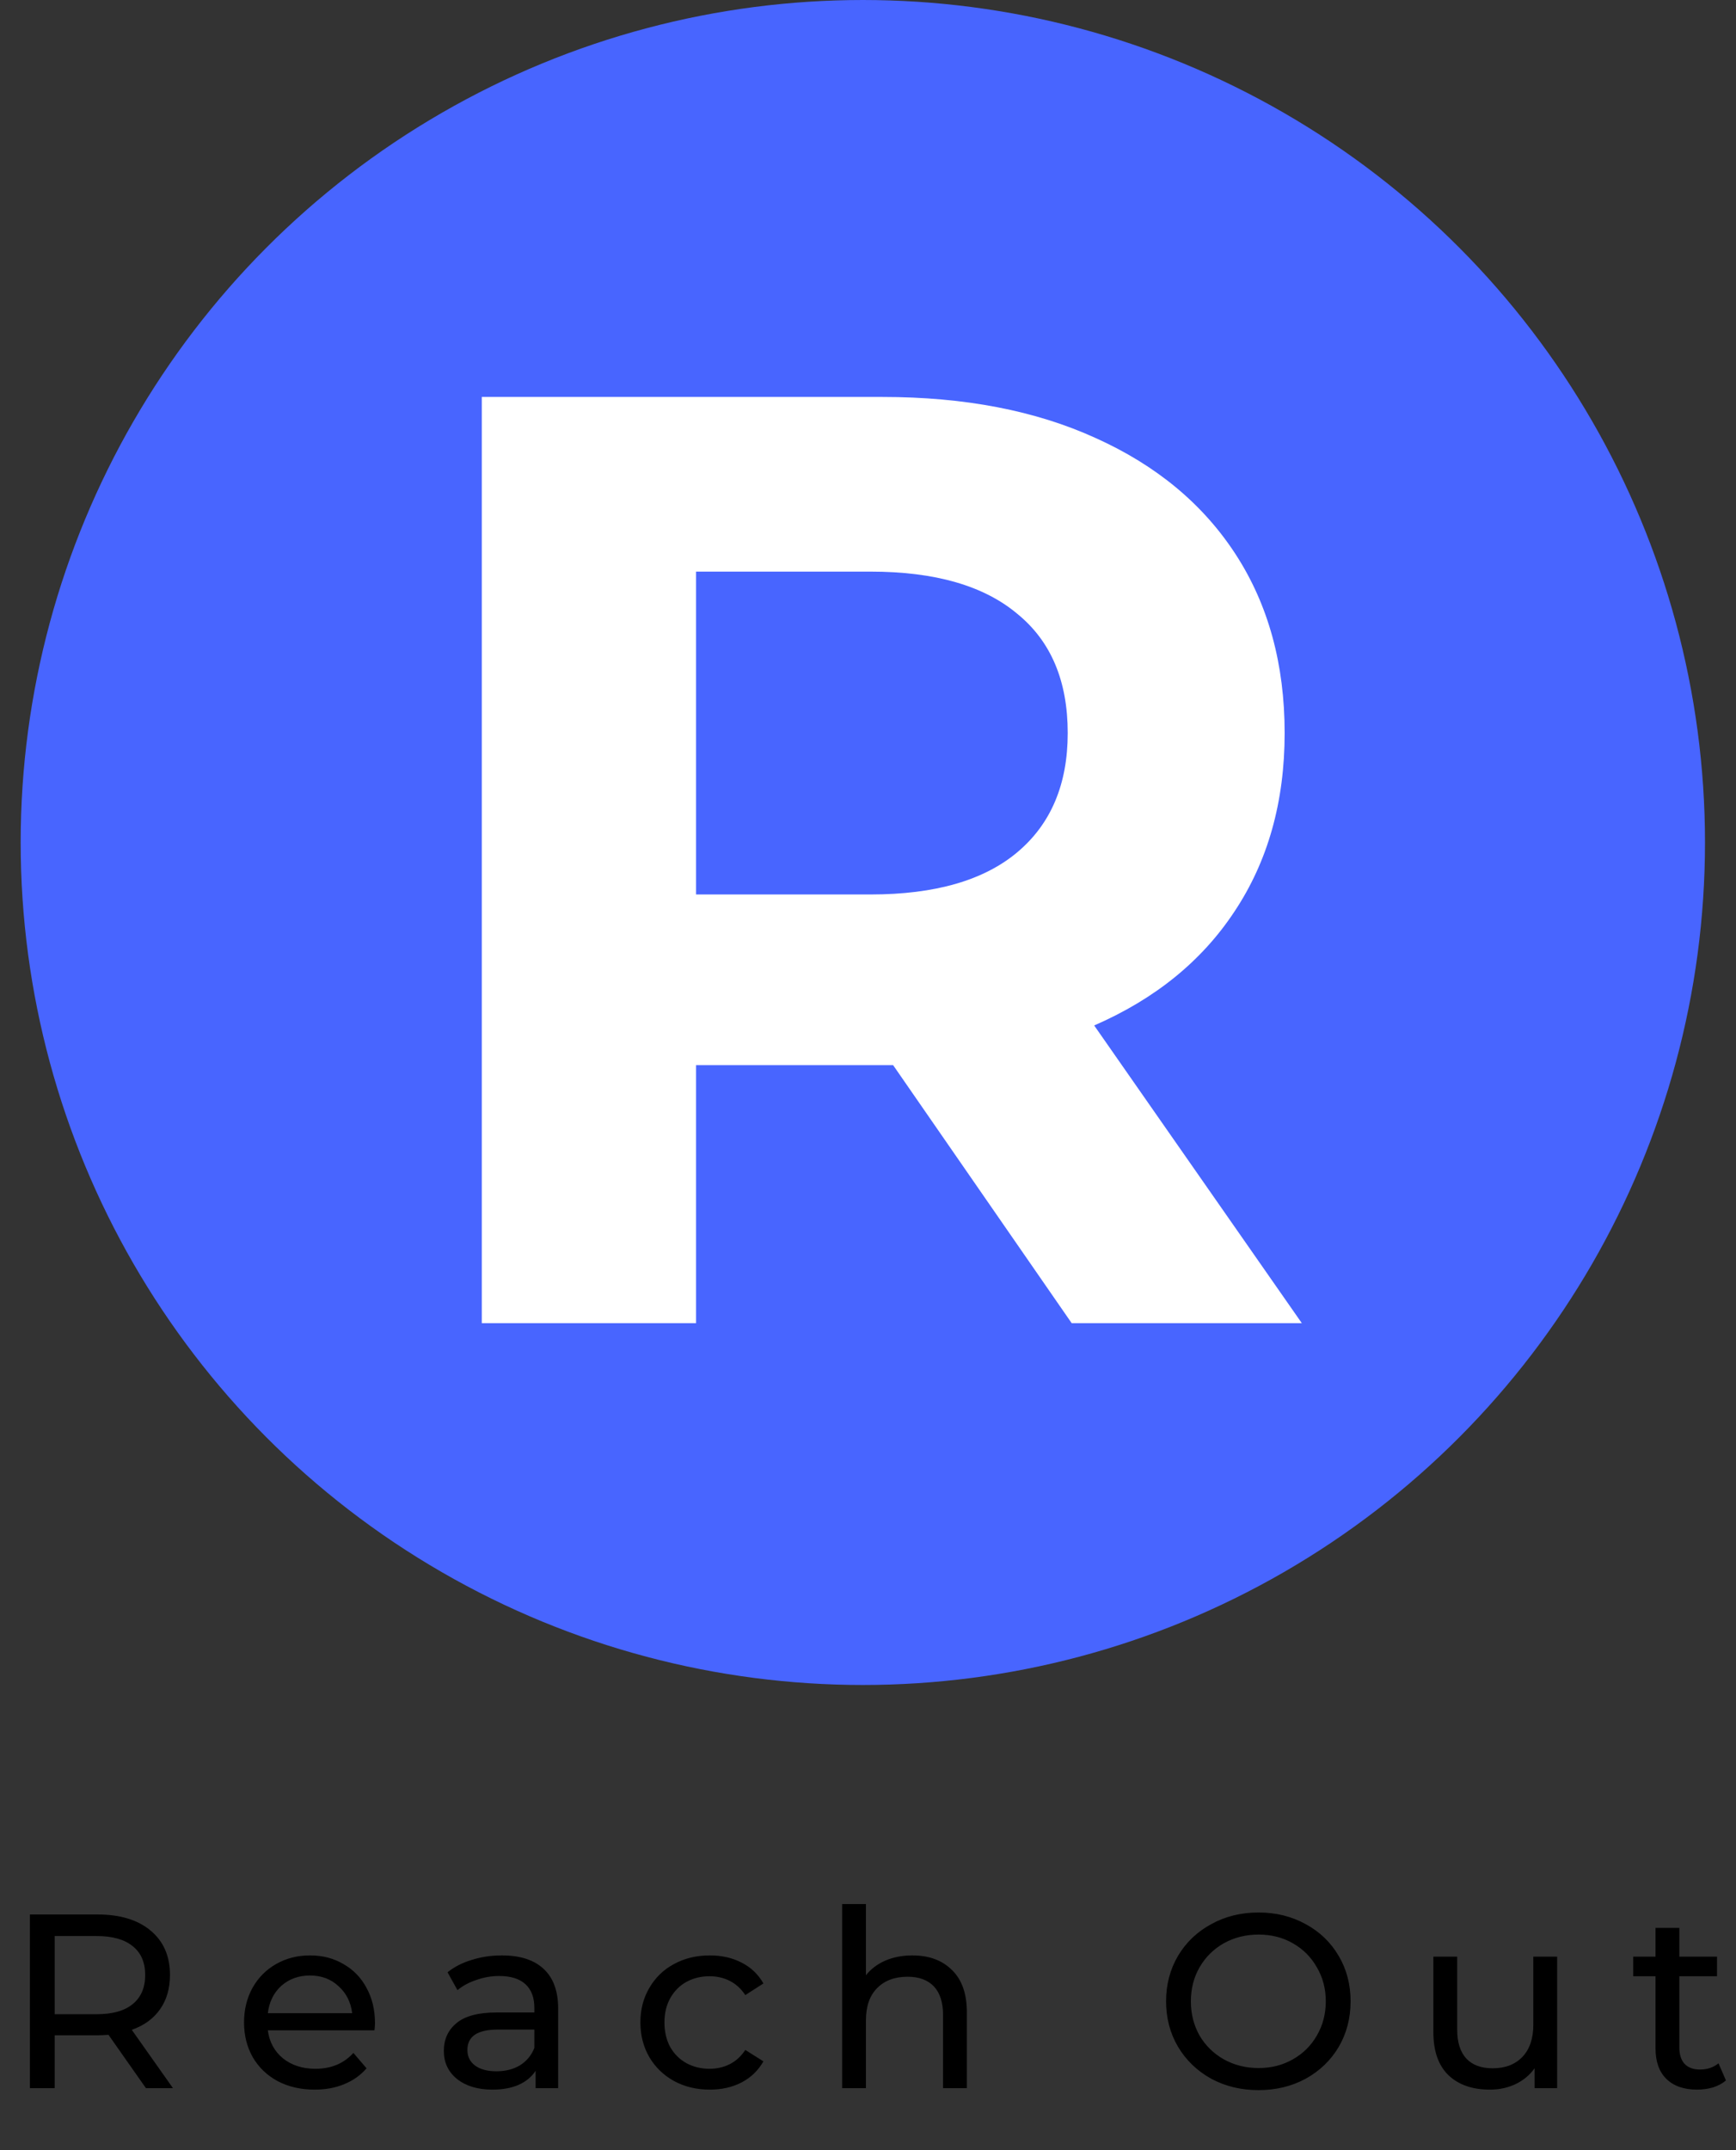 <svg width="168" height="208" viewBox="0 0 168 208" fill="none" xmlns="http://www.w3.org/2000/svg">
    <rect x="0" y="0" width="168" height="208" fill="#333333" stroke="none"/>
    <circle cx="83.5" cy="81.5" r="81.5" fill="#4865FF" />
    <path
        d="M103.712 128L86.432 103.04H85.408H67.36V128H46.624V38.4H85.408C93.344 38.4 100.213 39.723 106.016 42.368C111.904 45.013 116.427 48.768 119.584 53.632C122.741 58.496 124.32 64.256 124.32 70.912C124.32 77.568 122.699 83.328 119.456 88.192C116.299 92.971 111.776 96.64 105.888 99.2L125.984 128H103.712ZM103.328 70.912C103.328 65.877 101.707 62.037 98.464 59.392C95.221 56.661 90.485 55.296 84.256 55.296H67.36V86.528H84.256C90.485 86.528 95.221 85.163 98.464 82.432C101.707 79.701 103.328 75.861 103.328 70.912Z"
        fill="white" />
    <path
        d="M14.122 202L10.498 196.84C10.05 196.872 9.698 196.888 9.442 196.888H5.29V202H2.89V185.2H9.442C11.618 185.2 13.33 185.72 14.578 186.76C15.826 187.8 16.45 189.232 16.45 191.056C16.45 192.352 16.13 193.456 15.49 194.368C14.85 195.28 13.938 195.944 12.754 196.36L16.738 202H14.122ZM9.37 194.848C10.89 194.848 12.05 194.52 12.85 193.864C13.65 193.208 14.05 192.272 14.05 191.056C14.05 189.84 13.65 188.912 12.85 188.272C12.05 187.616 10.89 187.288 9.37 187.288H5.29V194.848H9.37ZM36.288 195.712C36.288 195.888 36.272 196.12 36.24 196.408H25.92C26.064 197.528 26.552 198.432 27.384 199.12C28.232 199.792 29.28 200.128 30.528 200.128C32.048 200.128 33.272 199.616 34.2 198.592L35.472 200.08C34.896 200.752 34.176 201.264 33.312 201.616C32.464 201.968 31.512 202.144 30.456 202.144C29.112 202.144 27.92 201.872 26.88 201.328C25.84 200.768 25.032 199.992 24.456 199C23.896 198.008 23.616 196.888 23.616 195.64C23.616 194.408 23.888 193.296 24.432 192.304C24.992 191.312 25.752 190.544 26.712 190C27.688 189.44 28.784 189.16 30 189.16C31.216 189.16 32.296 189.44 33.24 190C34.2 190.544 34.944 191.312 35.472 192.304C36.016 193.296 36.288 194.432 36.288 195.712ZM30 191.104C28.896 191.104 27.968 191.44 27.216 192.112C26.48 192.784 26.048 193.664 25.92 194.752H34.08C33.952 193.68 33.512 192.808 32.76 192.136C32.024 191.448 31.104 191.104 30 191.104ZM48.568 189.16C50.328 189.16 51.672 189.592 52.6 190.456C53.544 191.32 54.016 192.608 54.016 194.32V202H51.832V200.32C51.448 200.912 50.896 201.368 50.176 201.688C49.472 201.992 48.632 202.144 47.656 202.144C46.232 202.144 45.088 201.8 44.224 201.112C43.376 200.424 42.952 199.52 42.952 198.4C42.952 197.28 43.36 196.384 44.176 195.712C44.992 195.024 46.288 194.68 48.064 194.68H51.712V194.224C51.712 193.232 51.424 192.472 50.848 191.944C50.272 191.416 49.424 191.152 48.304 191.152C47.552 191.152 46.816 191.28 46.096 191.536C45.376 191.776 44.768 192.104 44.272 192.52L43.312 190.792C43.968 190.264 44.752 189.864 45.664 189.592C46.576 189.304 47.544 189.16 48.568 189.16ZM48.04 200.368C48.92 200.368 49.68 200.176 50.32 199.792C50.96 199.392 51.424 198.832 51.712 198.112V196.336H48.16C46.208 196.336 45.232 196.992 45.232 198.304C45.232 198.944 45.48 199.448 45.976 199.816C46.472 200.184 47.16 200.368 48.04 200.368ZM68.694 202.144C67.398 202.144 66.238 201.864 65.214 201.304C64.206 200.744 63.414 199.976 62.838 199C62.262 198.008 61.974 196.888 61.974 195.64C61.974 194.392 62.262 193.28 62.838 192.304C63.414 191.312 64.206 190.544 65.214 190C66.238 189.44 67.398 189.16 68.694 189.16C69.846 189.16 70.87 189.392 71.766 189.856C72.678 190.32 73.382 190.992 73.878 191.872L72.126 193C71.726 192.392 71.23 191.936 70.638 191.632C70.046 191.328 69.39 191.176 68.67 191.176C67.838 191.176 67.086 191.36 66.414 191.728C65.758 192.096 65.238 192.624 64.854 193.312C64.486 193.984 64.302 194.76 64.302 195.64C64.302 196.536 64.486 197.328 64.854 198.016C65.238 198.688 65.758 199.208 66.414 199.576C67.086 199.944 67.838 200.128 68.67 200.128C69.39 200.128 70.046 199.976 70.638 199.672C71.23 199.368 71.726 198.912 72.126 198.304L73.878 199.408C73.382 200.288 72.678 200.968 71.766 201.448C70.87 201.912 69.846 202.144 68.694 202.144ZM88.288 189.16C89.904 189.16 91.184 189.632 92.129 190.576C93.088 191.504 93.569 192.872 93.569 194.68V202H91.264V194.944C91.264 193.712 90.969 192.784 90.376 192.16C89.784 191.536 88.936 191.224 87.832 191.224C86.585 191.224 85.6 191.592 84.88 192.328C84.16 193.048 83.8 194.088 83.8 195.448V202H81.496V184.192H83.8V191.08C84.281 190.472 84.904 190 85.672 189.664C86.457 189.328 87.329 189.16 88.288 189.16ZM121.798 202.192C120.102 202.192 118.574 201.824 117.214 201.088C115.854 200.336 114.782 199.304 113.998 197.992C113.23 196.68 112.846 195.216 112.846 193.6C112.846 191.984 113.23 190.52 113.998 189.208C114.782 187.896 115.854 186.872 117.214 186.136C118.574 185.384 120.102 185.008 121.798 185.008C123.478 185.008 124.998 185.384 126.358 186.136C127.718 186.872 128.782 187.896 129.55 189.208C130.318 190.504 130.702 191.968 130.702 193.6C130.702 195.232 130.318 196.704 129.55 198.016C128.782 199.312 127.718 200.336 126.358 201.088C124.998 201.824 123.478 202.192 121.798 202.192ZM121.798 200.056C123.03 200.056 124.134 199.776 125.11 199.216C126.102 198.656 126.878 197.888 127.438 196.912C128.014 195.92 128.302 194.816 128.302 193.6C128.302 192.384 128.014 191.288 127.438 190.312C126.878 189.32 126.102 188.544 125.11 187.984C124.134 187.424 123.03 187.144 121.798 187.144C120.566 187.144 119.446 187.424 118.438 187.984C117.446 188.544 116.662 189.32 116.086 190.312C115.526 191.288 115.246 192.384 115.246 193.6C115.246 194.816 115.526 195.92 116.086 196.912C116.662 197.888 117.446 198.656 118.438 199.216C119.446 199.776 120.566 200.056 121.798 200.056ZM150.69 189.28V202H148.506V200.08C148.042 200.736 147.426 201.248 146.658 201.616C145.906 201.968 145.082 202.144 144.186 202.144C142.49 202.144 141.154 201.68 140.178 200.752C139.202 199.808 138.714 198.424 138.714 196.6V189.28H141.018V196.336C141.018 197.568 141.314 198.504 141.906 199.144C142.498 199.768 143.346 200.08 144.45 200.08C145.666 200.08 146.626 199.712 147.33 198.976C148.034 198.24 148.386 197.2 148.386 195.856V189.28H150.69ZM167.028 201.256C166.692 201.544 166.276 201.768 165.78 201.928C165.284 202.072 164.772 202.144 164.244 202.144C162.964 202.144 161.972 201.8 161.268 201.112C160.564 200.424 160.212 199.44 160.212 198.16V191.176H158.052V189.28H160.212V186.496H162.516V189.28H166.164V191.176H162.516V198.064C162.516 198.752 162.684 199.28 163.02 199.648C163.372 200.016 163.868 200.2 164.508 200.2C165.212 200.2 165.812 200 166.308 199.6L167.028 201.256Z"
        fill="black" />
</svg>
